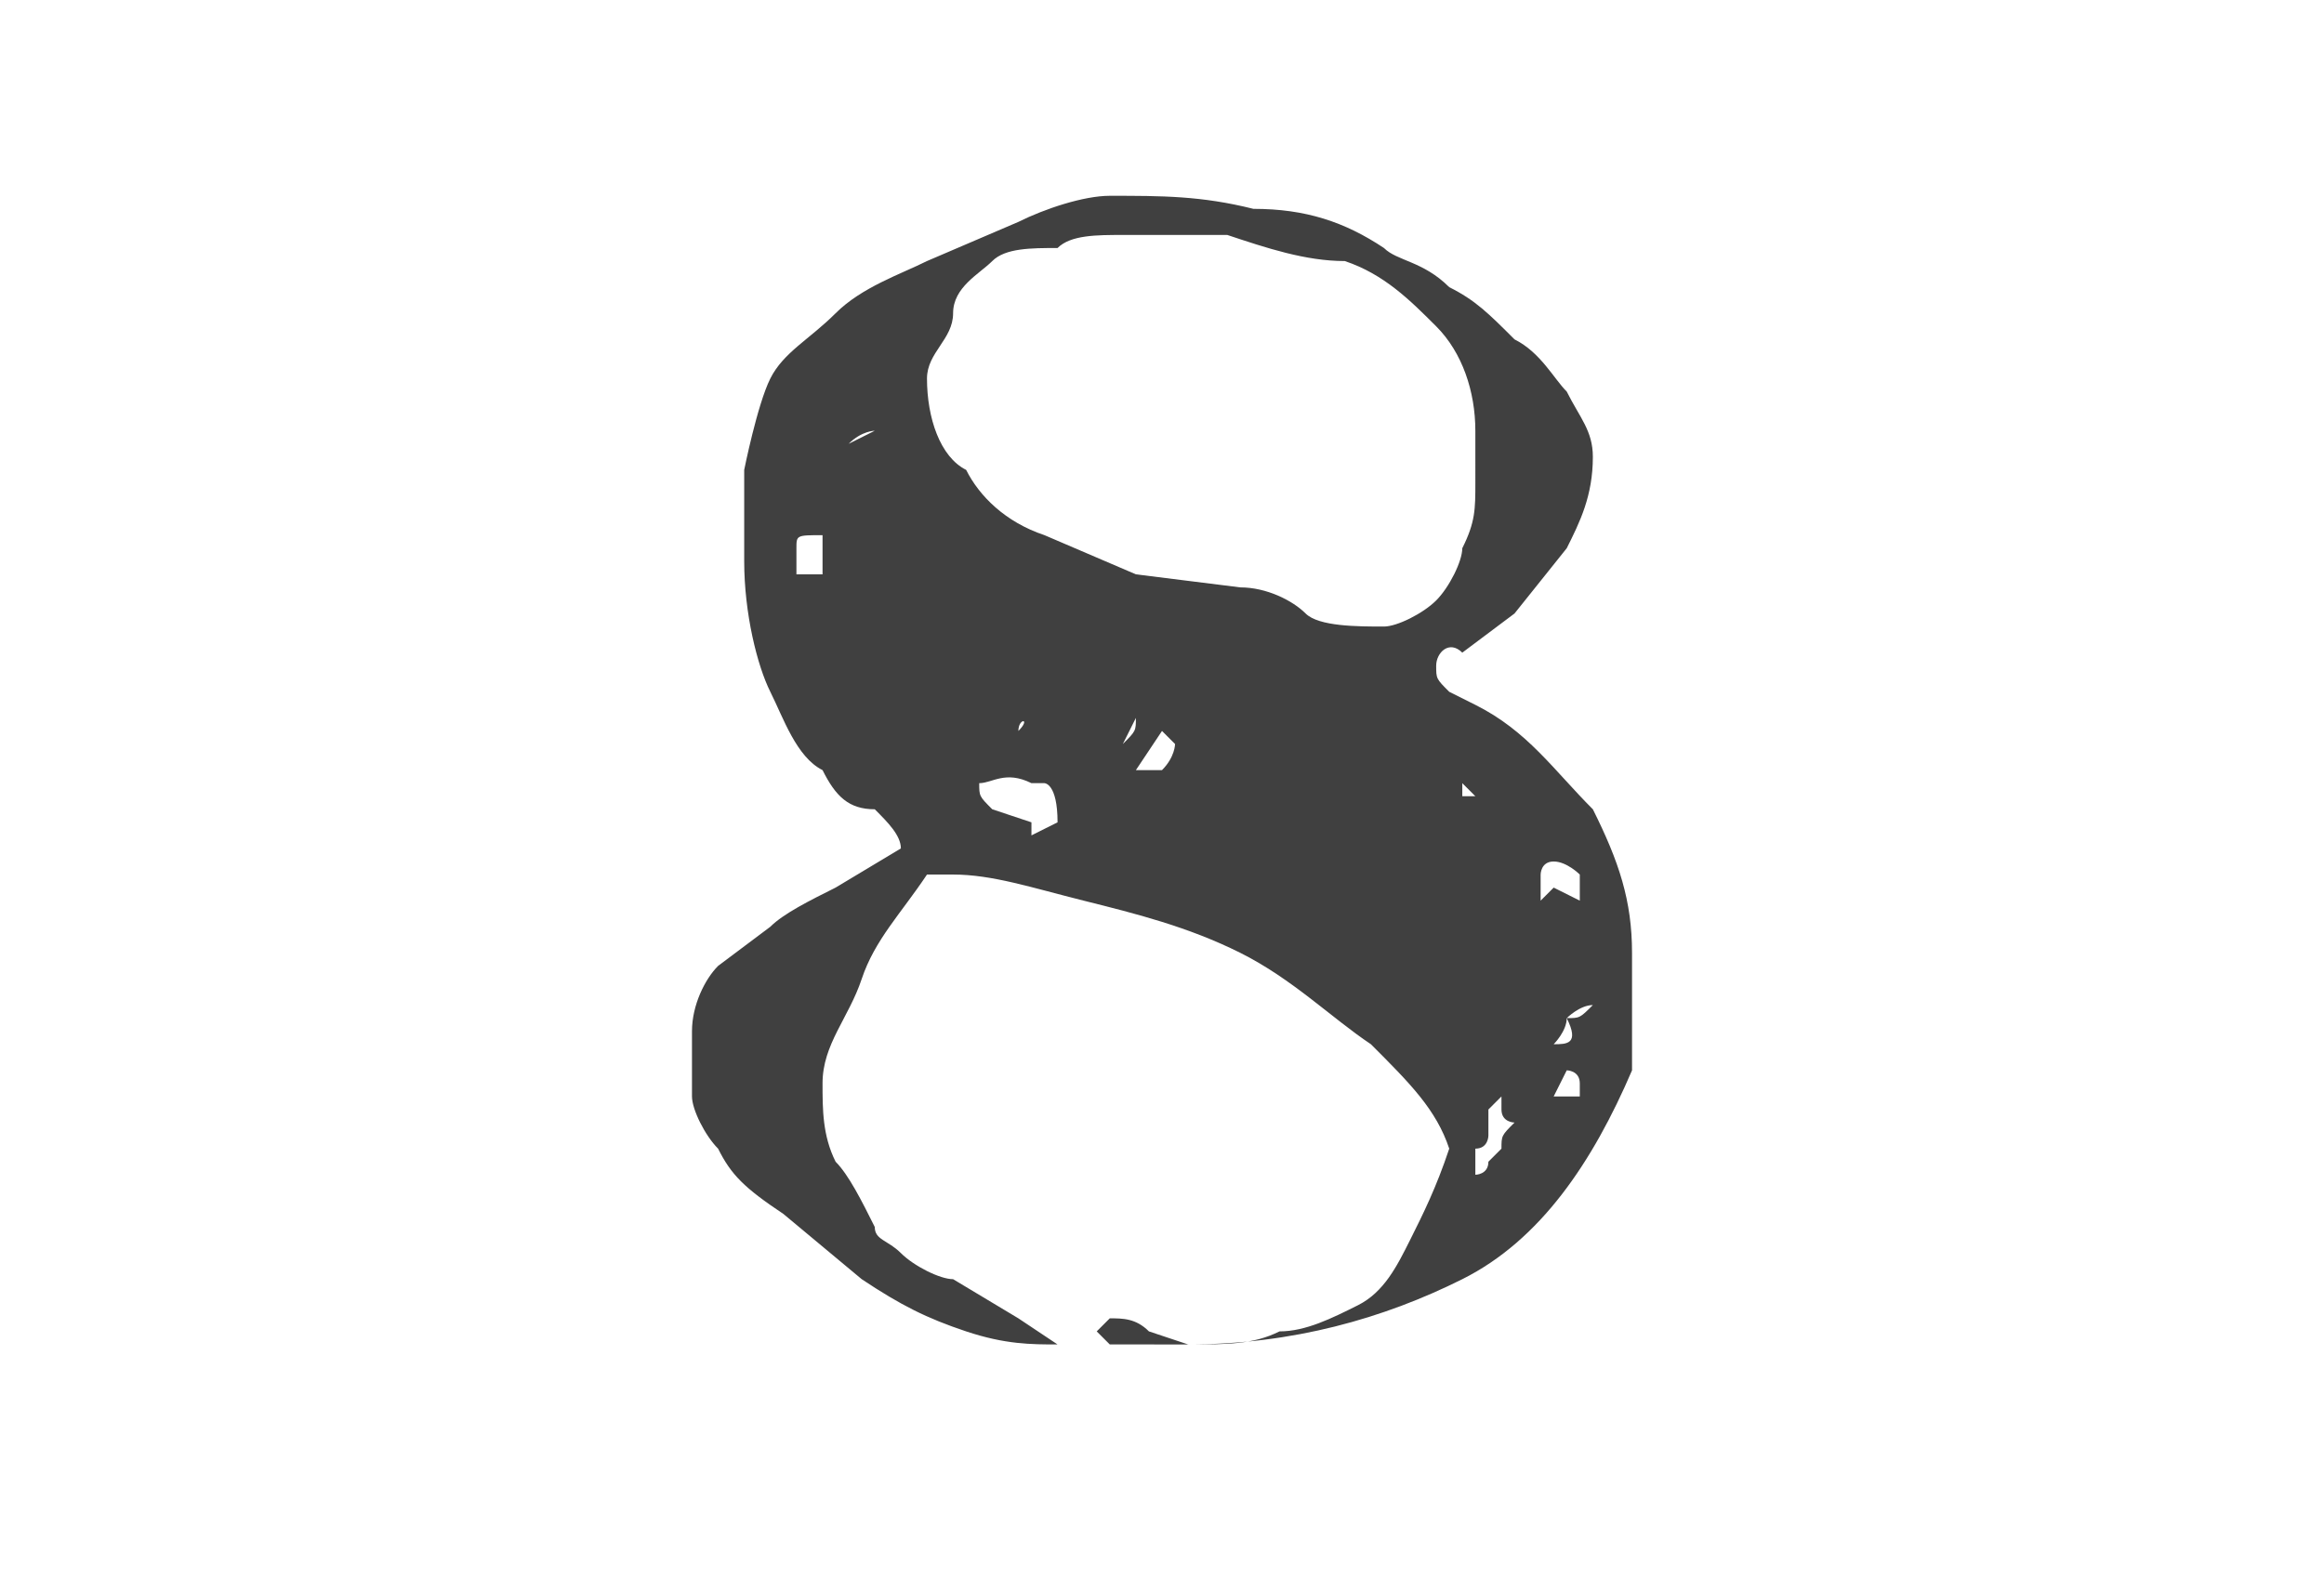 <?xml version="1.0" encoding="utf-8"?>
<!-- Generator: Adobe Illustrator 17.1.0, SVG Export Plug-In . SVG Version: 6.00 Build 0)  -->
<!DOCTYPE svg PUBLIC "-//W3C//DTD SVG 1.1//EN" "http://www.w3.org/Graphics/SVG/1.1/DTD/svg11.dtd">
<svg version="1.1" id="Layer_1" xmlns="http://www.w3.org/2000/svg" xmlns:xlink="http://www.w3.org/1999/xlink" x="0px" y="0px"
	 width="17.8px" height="12.2px" viewBox="0 0 17.8 12.2" enable-background="new 0 0 17.8 12.2" xml:space="preserve">
<path fill="#404040" d="M9.6,1.6c0.4,0,0.7,0.1,1,0.3C10.7,2,10.9,2,11.1,2.2c0.2,0.1,0.3,0.2,0.5,0.4C11.8,2.7,11.9,2.9,12,3
	c0.1,0.2,0.2,0.3,0.2,0.5c0,0.3-0.1,0.5-0.2,0.7l-0.4,0.5L11.2,5C11.1,4.9,11,5,11,5.1s0,0.1,0.1,0.2l0.2,0.1
	c0.4,0.2,0.6,0.5,0.9,0.8c0.2,0.4,0.3,0.7,0.3,1.1v0.9c-0.3,0.7-0.7,1.3-1.3,1.6s-1.3,0.5-2.1,0.5H8.5l-0.1-0.1l0.1-0.1
	c0.1,0,0.2,0,0.3,0.1l0.3,0.1c0.3,0,0.5,0,0.7-0.1c0.2,0,0.4-0.1,0.6-0.2c0.2-0.1,0.3-0.3,0.4-0.5c0.1-0.2,0.2-0.4,0.3-0.7
	C11,8.5,10.8,8.3,10.5,8c-0.3-0.2-0.6-0.5-1-0.7S8.7,7,8.3,6.9c-0.4-0.1-0.7-0.2-1-0.2H7.1C6.9,7,6.7,7.2,6.6,7.5S6.3,8,6.3,8.3
	c0,0.2,0,0.4,0.1,0.6C6.5,9,6.6,9.2,6.7,9.4c0,0.1,0.1,0.1,0.2,0.2s0.3,0.2,0.4,0.2l0.5,0.3l0.3,0.2c-0.2,0-0.4,0-0.7-0.1
	C7.1,10.1,6.9,10,6.6,9.8L6,9.3C5.7,9.1,5.6,9,5.5,8.8C5.4,8.7,5.3,8.5,5.3,8.4V7.9c0-0.2,0.1-0.4,0.2-0.5l0.4-0.3
	C6,7,6.2,6.9,6.4,6.8l0.5-0.3c0-0.1-0.1-0.2-0.2-0.3c-0.2,0-0.3-0.1-0.4-0.3C6.1,5.8,6,5.5,5.9,5.3s-0.2-0.6-0.2-1V3.6
	c0,0,0.1-0.5,0.2-0.7s0.3-0.3,0.5-0.5S6.9,2.1,7.1,2l0.7-0.3C8,1.6,8.3,1.5,8.5,1.5C8.9,1.5,9.2,1.5,9.6,1.6z M6.1,4.2v0.2h0.2V4.1
	C6.1,4.1,6.1,4.1,6.1,4.2z M6.5,3.4L6.3,3.5l0.4-0.2C6.7,3.3,6.6,3.3,6.5,3.4z M7,5.5L7,5.5L7,5.5L7,5.5z M7.4,3.6
	C7.5,3.8,7.7,4,8,4.1l0.7,0.3l0.8,0.1c0.2,0,0.4,0.1,0.5,0.2s0.4,0.1,0.6,0.1c0.1,0,0.3-0.1,0.4-0.2c0.1-0.1,0.2-0.3,0.2-0.4
	c0.1-0.2,0.1-0.3,0.1-0.5V3.3c0-0.3-0.1-0.6-0.3-0.8S10.6,2.1,10.3,2C10,2,9.7,1.9,9.4,1.8H8.6c-0.2,0-0.4,0-0.5,0.1
	c-0.2,0-0.4,0-0.5,0.1C7.5,2.1,7.3,2.2,7.3,2.4S7.1,2.7,7.1,2.9C7.1,3.2,7.2,3.5,7.4,3.6z M7.6,6.2L7.6,6.2l0.3,0.1v0.1l0.2-0.1
	C8.1,6,8,6,8,6H7.9C7.7,5.9,7.6,6,7.5,6C7.5,6.1,7.5,6.1,7.6,6.2z M7.8,5.6C7.9,5.5,7.8,5.5,7.8,5.6z M8.5,6H8.3H8.5L8.5,6z
	 M8.6,5.7c0.1-0.1,0.1-0.1,0.1-0.2L8.6,5.7z M8.7,5.9h0.2C9,5.8,9,5.7,9,5.7L8.9,5.6C8.9,5.6,8.7,5.9,8.7,5.9z M9.8,7.2h0.1H9.8z
	 M11.3,6.1L11.2,6v0.1H11.3z M11.4,8.5v0.2c0,0,0,0.1-0.1,0.1V9c0,0,0.1,0,0.1-0.1l0.1-0.1c0-0.1,0-0.1,0.1-0.2c0,0-0.1,0-0.1-0.1
	V8.4C11.5,8.4,11.4,8.5,11.4,8.5z M12.1,6.9V6.7c0,0-0.1-0.1-0.2-0.1s-0.1,0.1-0.1,0.1v0.2l0.1-0.1L12.1,6.9h-0.2H12.1z M12.1,8.4
	V8.3c0-0.1-0.1-0.1-0.1-0.1l-0.1,0.2C11.9,8.4,12.1,8.4,12.1,8.4z M12,7.8C12,7.9,11.9,8,11.9,8C12,8,12.1,8,12,7.8
	c0.1,0,0.1,0,0.2-0.1C12.1,7.7,12,7.8,12,7.8z"/>
</svg>
